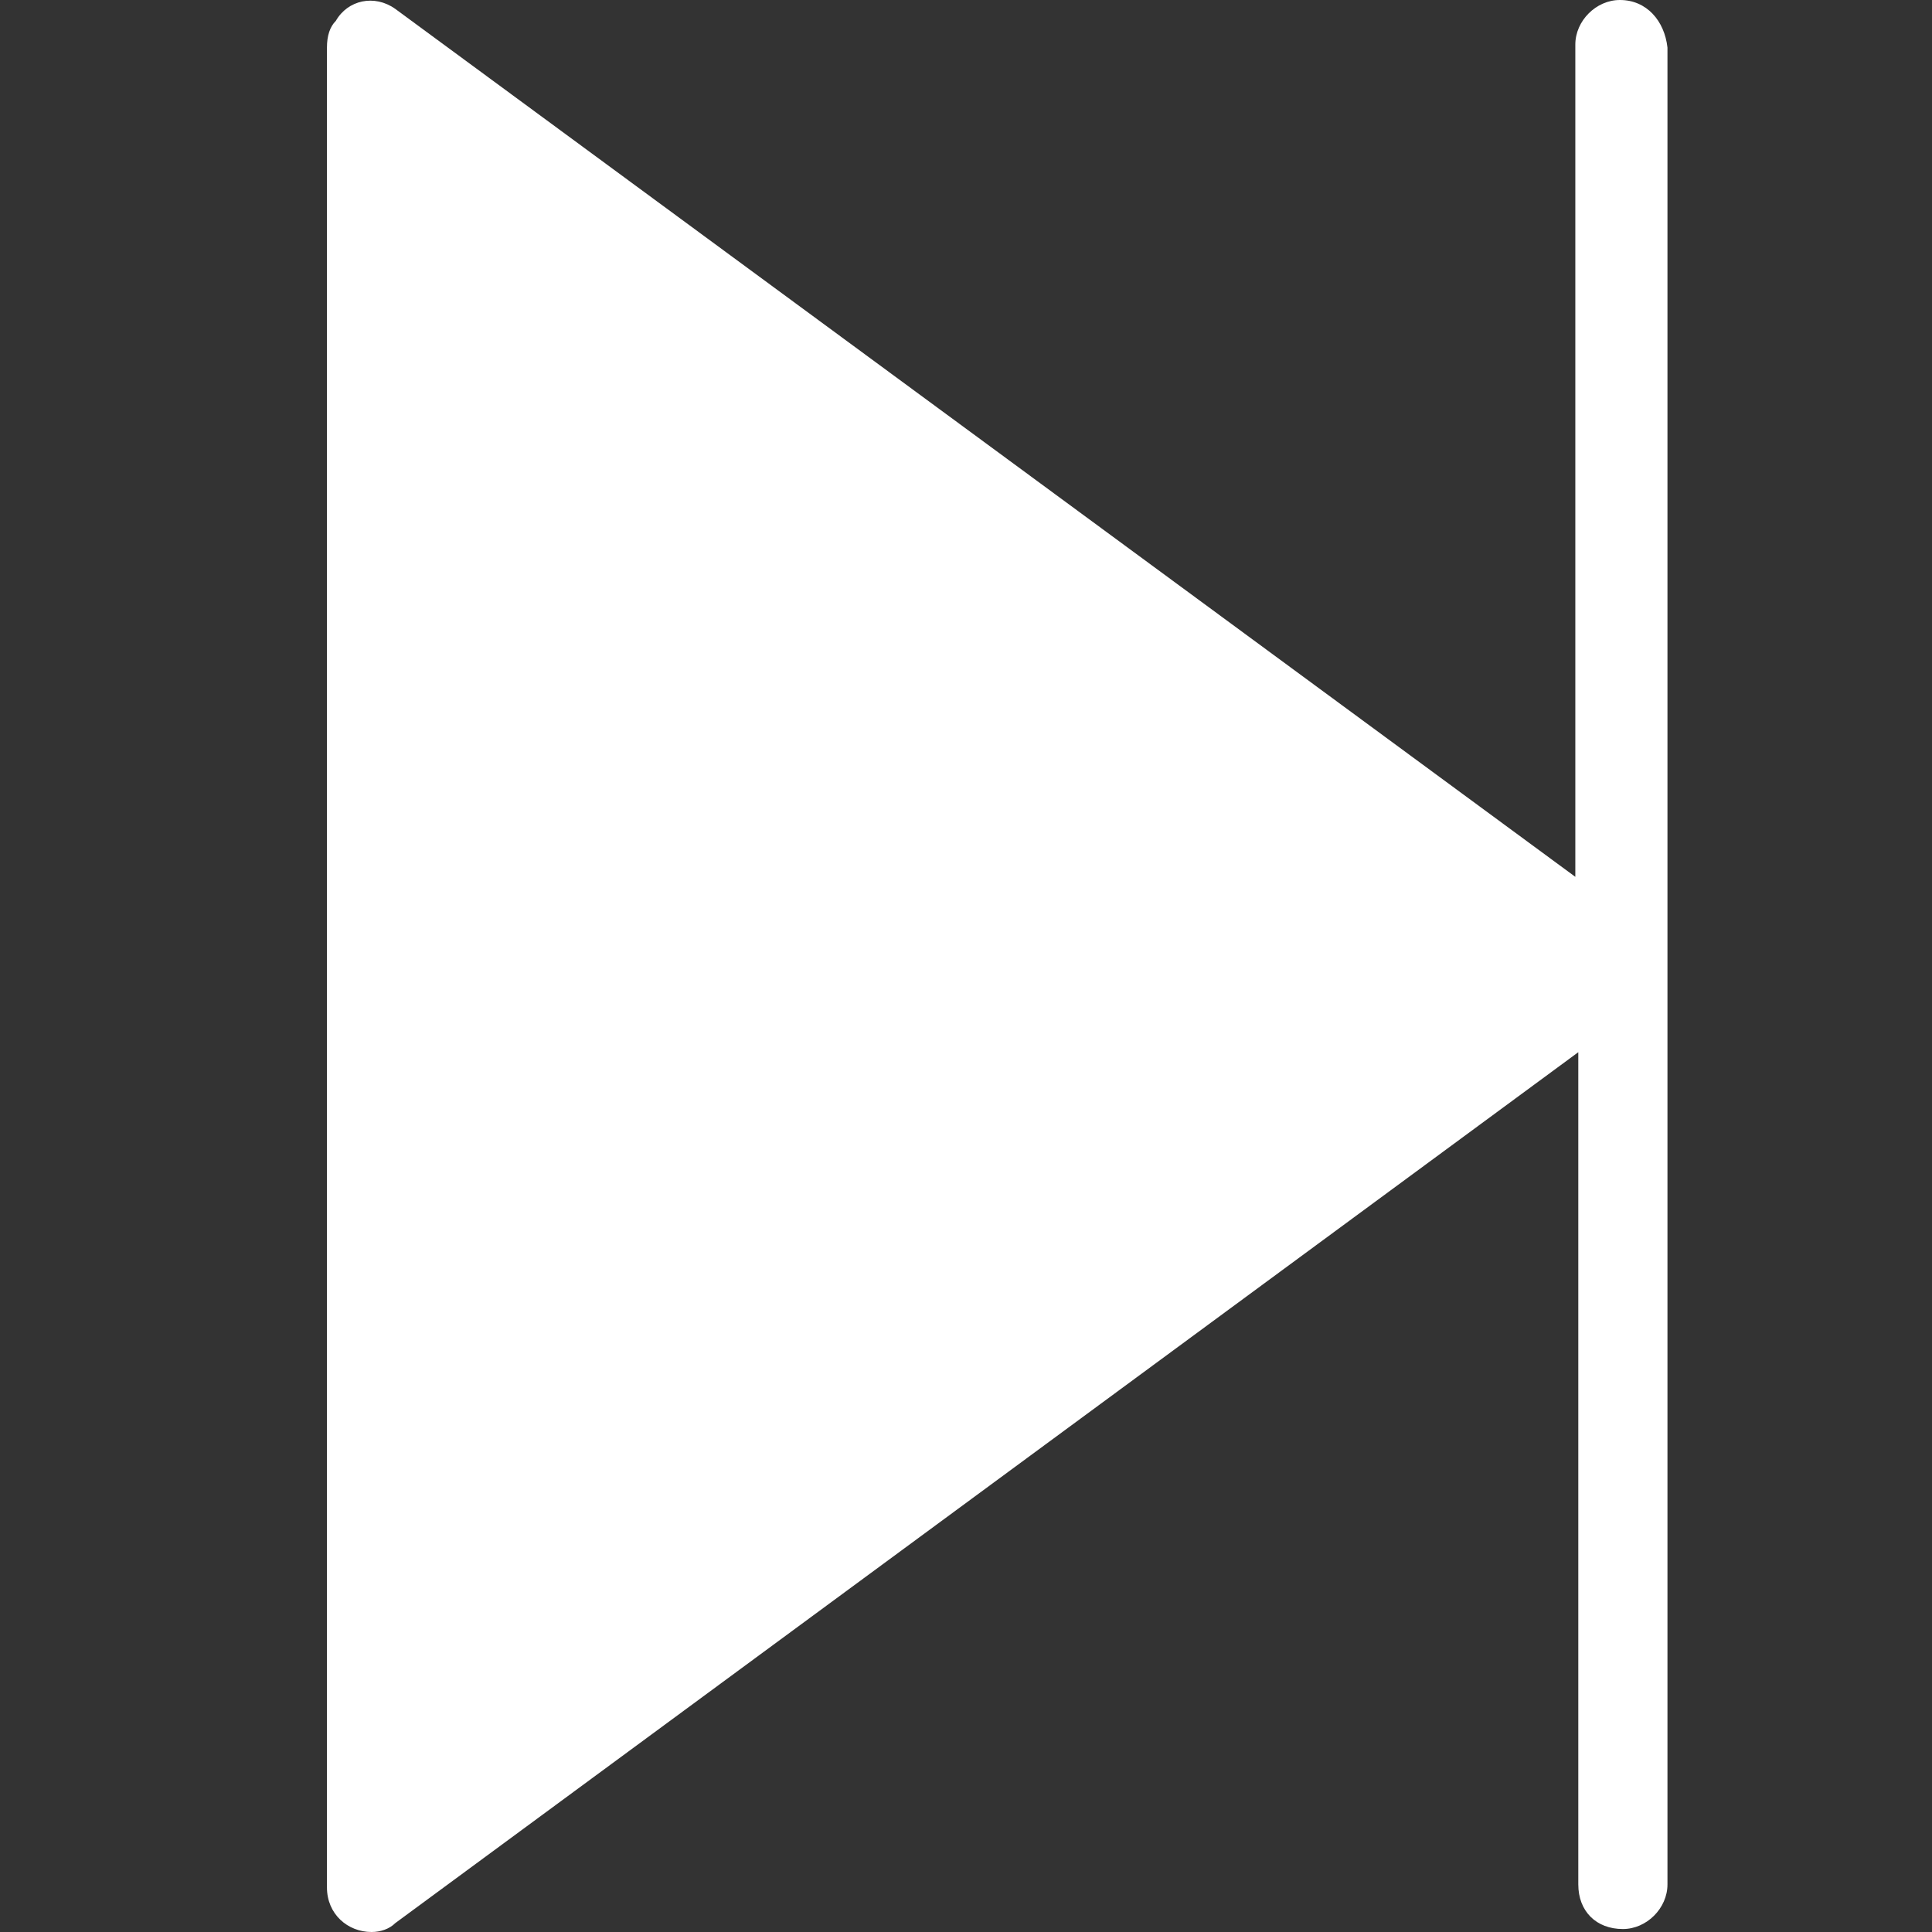 <?xml version="1.0" encoding="utf-8"?>
<!-- Generator: Adobe Illustrator 22.0.0, SVG Export Plug-In . SVG Version: 6.00 Build 0)  -->
<svg version="1.1" id="Layer_1" xmlns="http://www.w3.org/2000/svg" xmlns:xlink="http://www.w3.org/1999/xlink" x="0px" y="0px"
	 viewBox="0 0 65 65" style="enable-background:new 0 0 65 65;" xml:space="preserve">
<rect x="0" y="0" width="65" height="65" fill="#333333" stroke="none"/>
<style type="text/css">
	.st0{fill:#FFFFFF;}
</style>
<path class="st0" d="M54.5,0c-0.8,0-1.5,0.7-1.5,1.5v28L13.3,0.3c-0.7-0.5-1.6-0.3-2,0.4C11.1,0.9,11,1.2,11,1.6v61.9
	c0,0.9,0.7,1.5,1.5,1.5c0.3,0,0.6-0.1,0.8-0.3l39.8-29.3v28c0,0.9,0.6,1.5,1.5,1.5c0.8,0,1.5-0.7,1.5-1.5V1.6C56,0.7,55.4,0,54.5,0z
	"/>
</svg>
